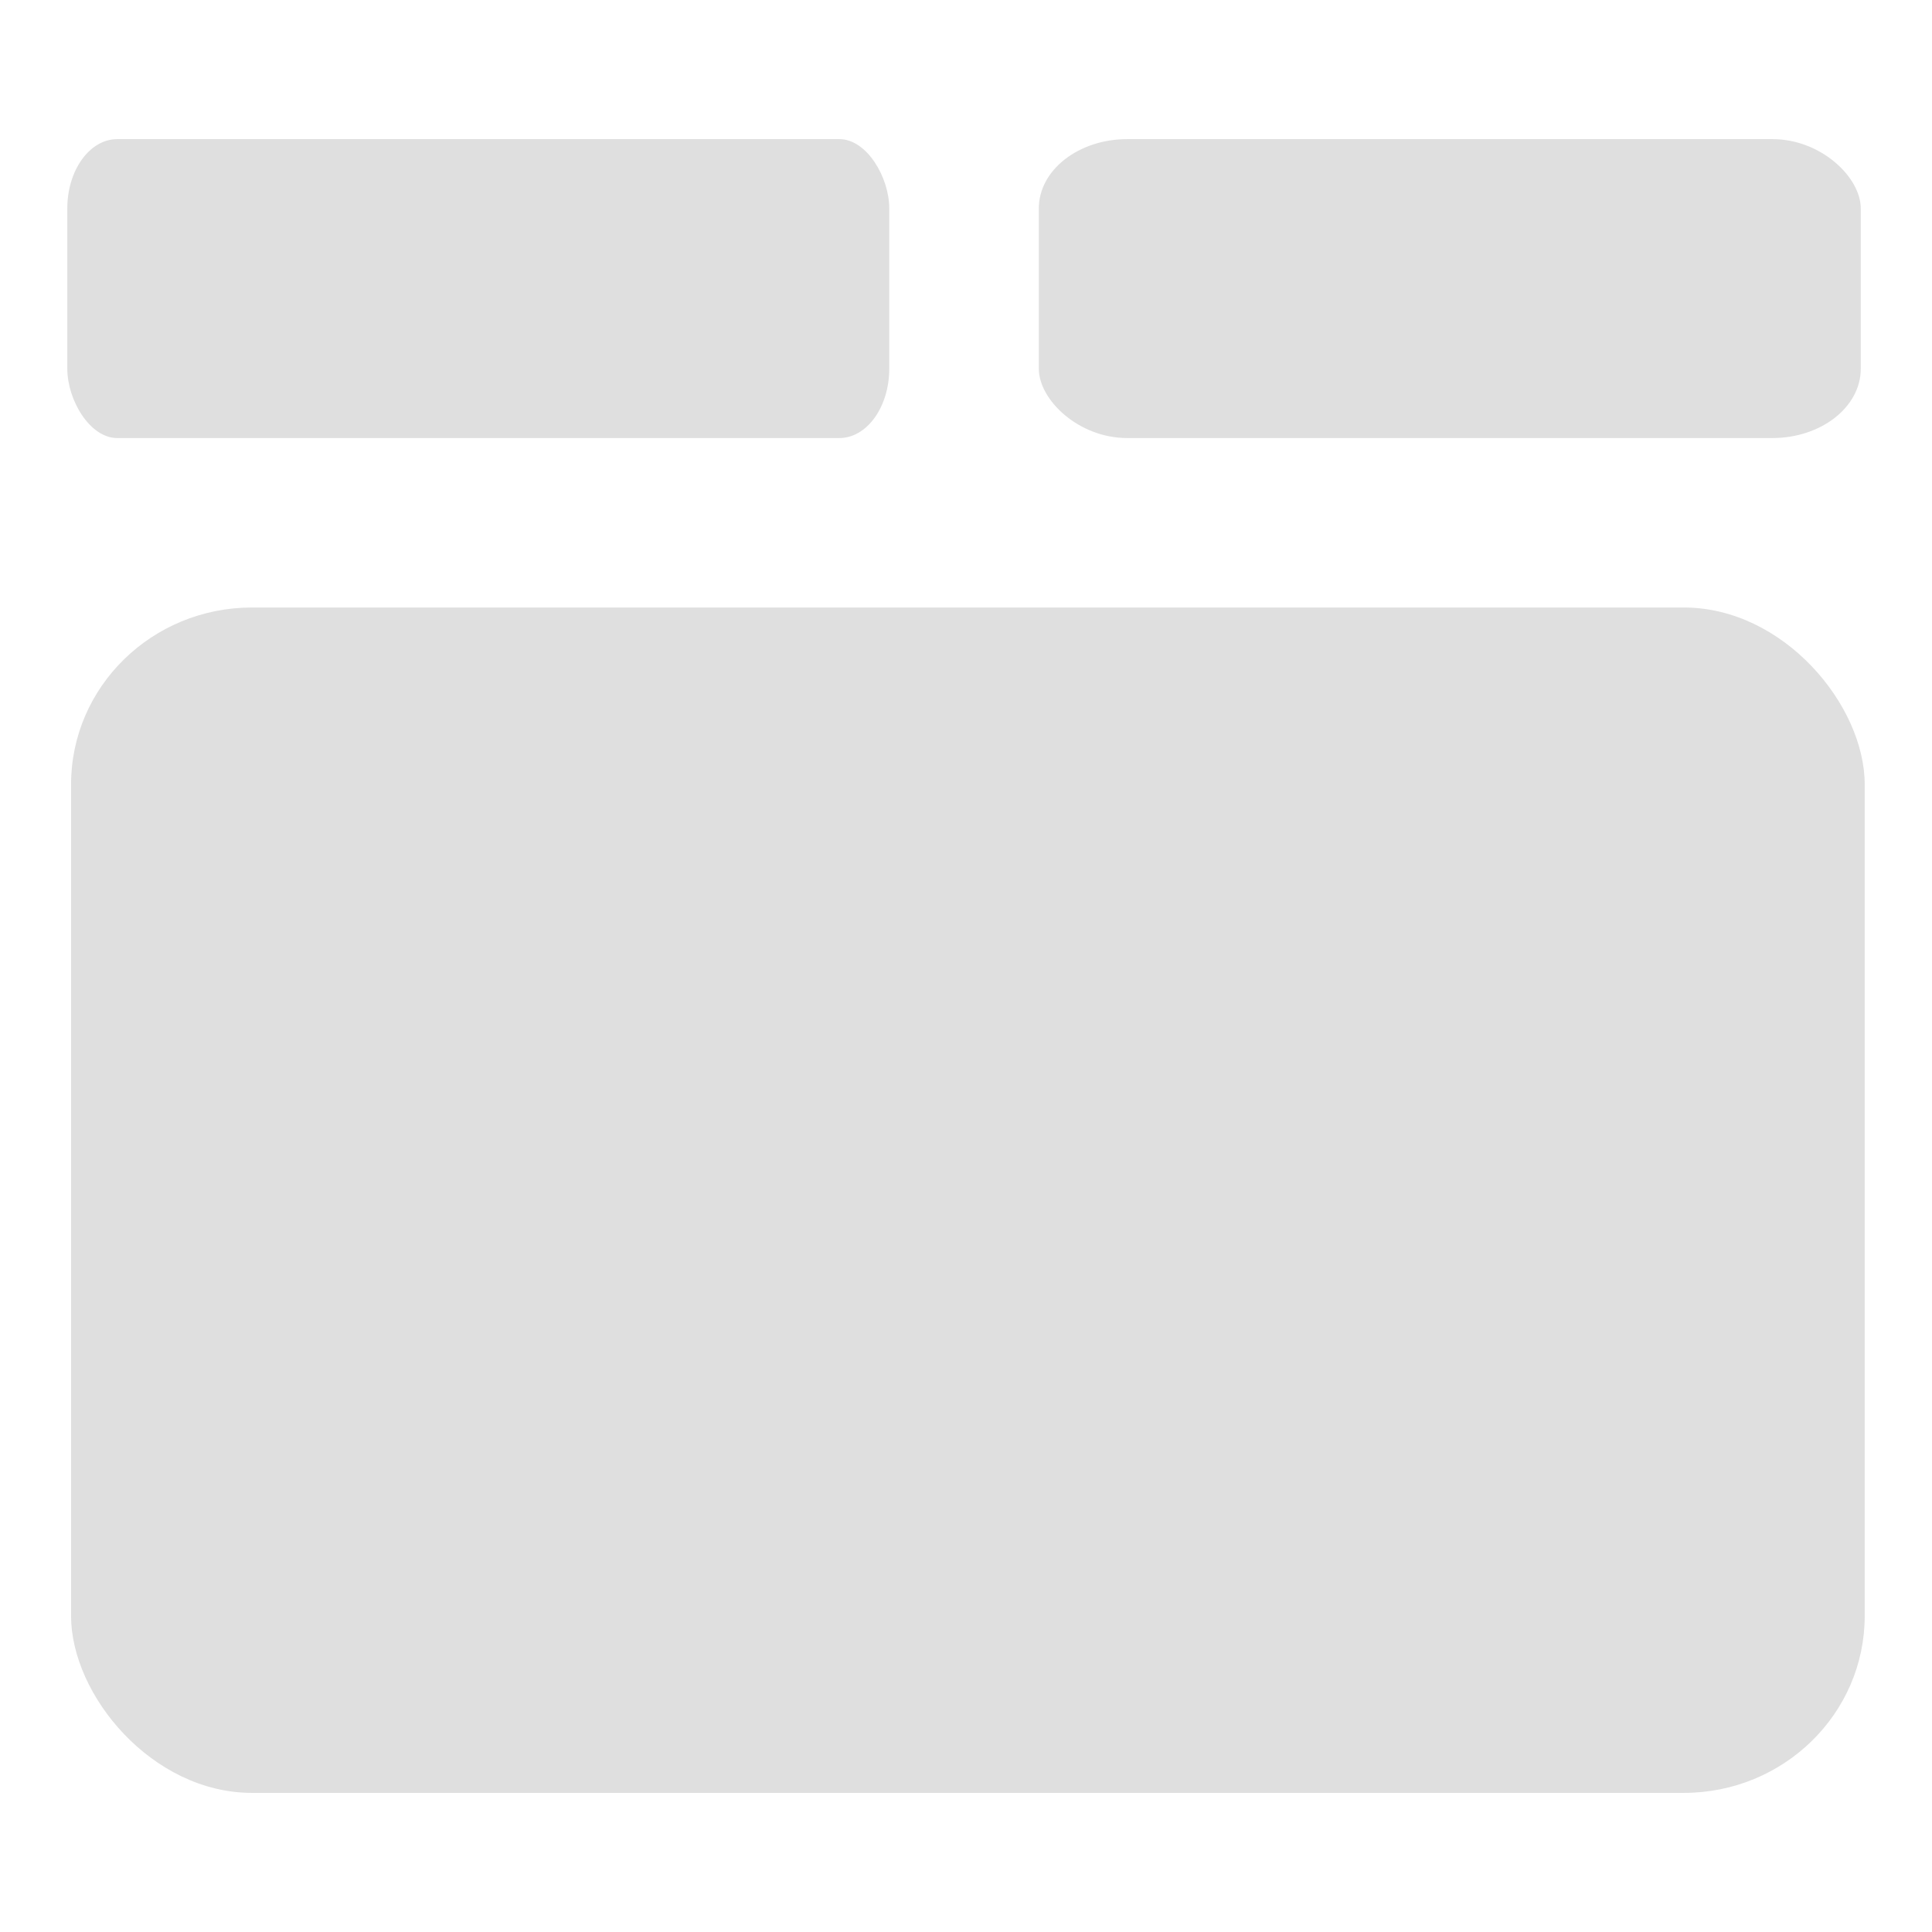 <?xml version="1.0" encoding="UTF-8" standalone="no"?>
<svg
   width="64"
   height="64"
   version="1.1"
   id="svg73"
   sodipodi:docname="preferences-tabs.svg"
   inkscape:version="1.4.2 (ebf0e940d0, 2025-05-08)"
   xmlns:inkscape="http://www.inkscape.org/namespaces/inkscape"
   xmlns:sodipodi="http://sodipodi.sourceforge.net/DTD/sodipodi-0.dtd"
   xmlns="http://www.w3.org/2000/svg"
   xmlns:svg="http://www.w3.org/2000/svg"
   xmlns:rdf="http://www.w3.org/1999/02/22-rdf-syntax-ns#"
   xmlns:cc="http://creativecommons.org/ns#"
   xmlns:dc="http://purl.org/dc/elements/1.1/">
  <sodipodi:namedview
     pagecolor="#f5f7fa"
     bordercolor="#666666"
     borderopacity="1"
     objecttolerance="10"
     gridtolerance="10"
     guidetolerance="10"
     inkscape:pageopacity="0"
     inkscape:pageshadow="2"
     inkscape:window-width="1377"
     inkscape:window-height="886"
     id="namedview75"
     showgrid="false"
     inkscape:zoom="6.2890624"
     inkscape:cx="45.714286"
     inkscape:cy="39.513044"
     inkscape:window-x="0"
     inkscape:window-y="48"
     inkscape:window-maximized="0"
     inkscape:current-layer="g877"
     inkscape:document-rotation="0"
     inkscape:pagecheckerboard="0"
     inkscape:showpageshadow="2"
     inkscape:deskcolor="#d1d1d1" />
  <defs
     id="defs29" />
  <circle
     cx="32.516"
     cy="31.878"
     r="0"
     fill="url(#b)"
     stroke-width="1.571"
     id="circle41"
     style="fill:url(#b)" />
  <g
     aria-label="GZ"
     transform="matrix(1.221,0,0,0.819,0.496,-0.166)"
     id="text93"
     style="font-weight:bold;font-size:11.526px;line-height:1.25;font-family:sans-serif;-inkscape-font-specification:'sans-serif Bold';fill:#f2f2f2;stroke-width:0.288" />
  <g
     id="g877"
     transform="matrix(1.1,0,0,1.1,-3.185,-3.207)">
    <g
       id="g1"
       style="fill:#dfdfdf;fill-opacity:1"
       transform="matrix(5.394,0,0,5.394,-13.741,-15.183)">
      <rect
         width="4.589"
         x="3.46"
         y="4.132"
         rx="0.279"
         height="1.669"
         style="fill:#dfdfdf;fill-opacity:1;stroke-width:0.417;stroke-linejoin:round"
         id="rect4239"
         ry="0.387" />
      <rect
         width="4.589"
         x="8.884"
         y="4.132"
         rx="0.494"
         height="1.669"
         style="fill:#dfdfdf;fill-opacity:1;stroke-width:0.417;stroke-linejoin:round"
         id="rect4239-7"
         ry="0.387" />
      <rect
         style="opacity:1;fill:#dfdfdf;fill-opacity:1;stroke-width:0.263;stroke-opacity:0.6"
         id="rect1"
         width="10.014"
         height="6.618"
         x="3.481"
         y="6.747"
         rx="1.01"
         ry="0.988" />
    </g>
  </g>
</svg>
